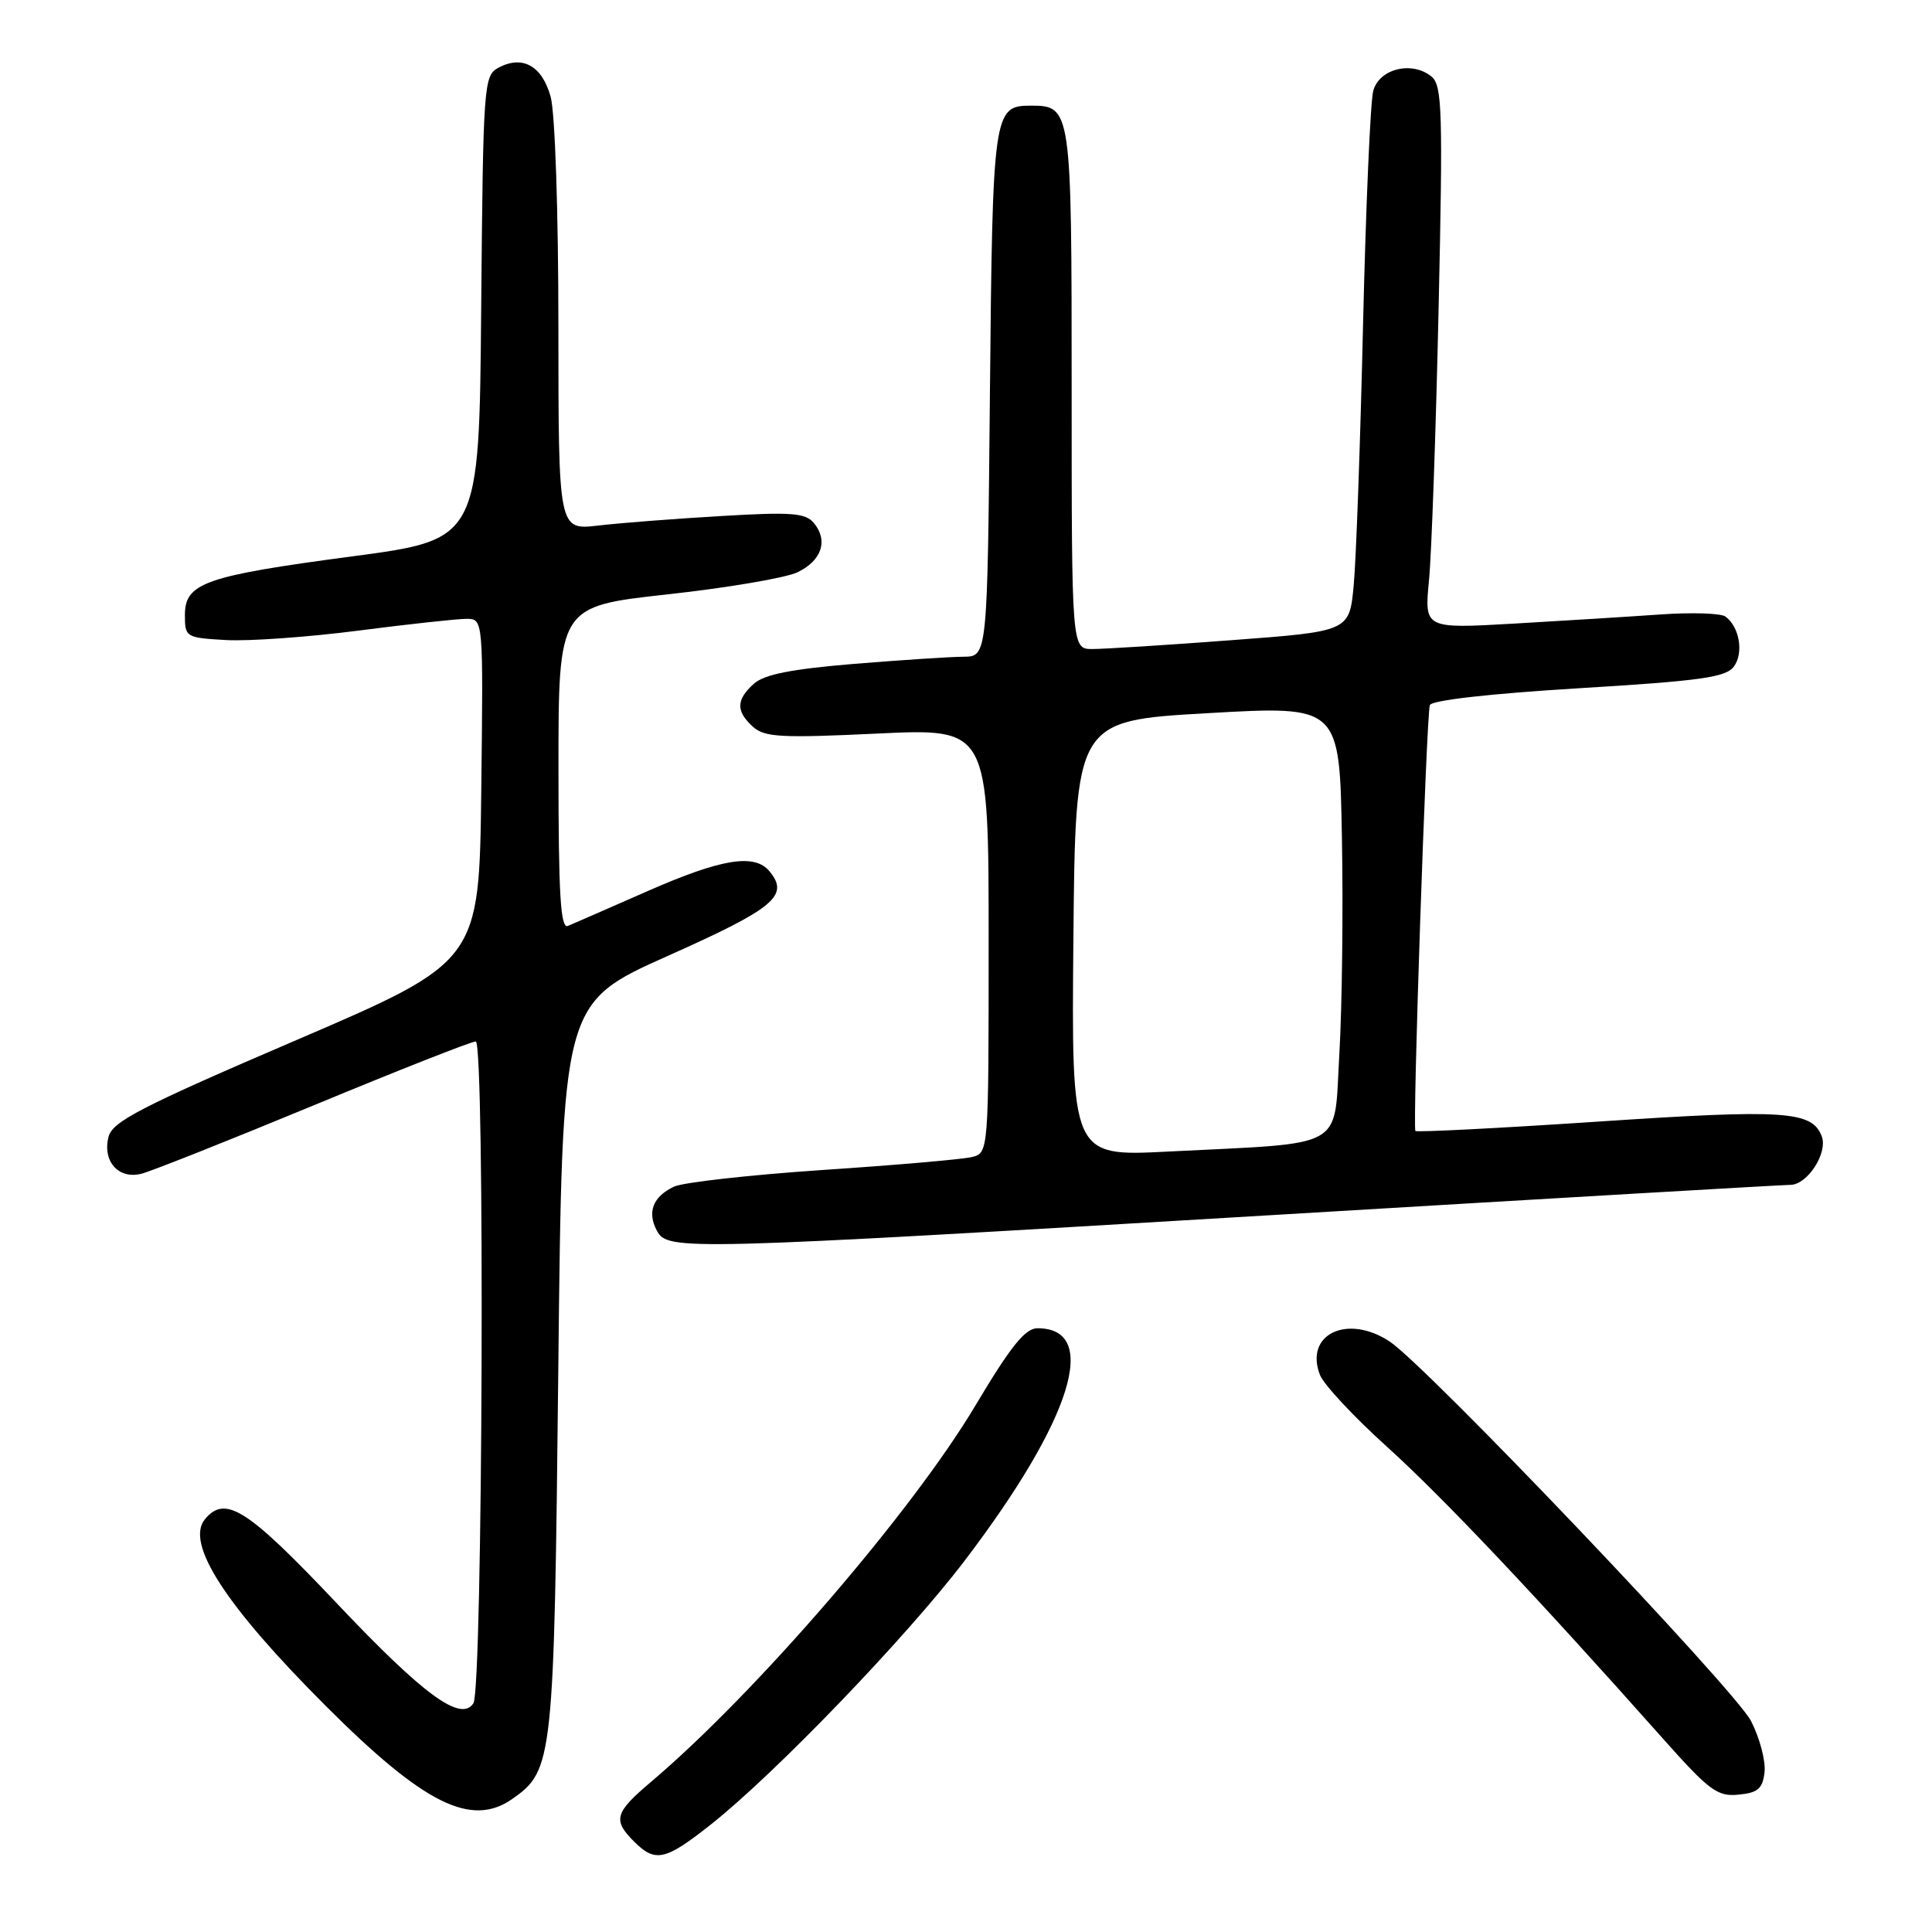 <?xml version="1.0" encoding="UTF-8" standalone="no"?>
<!DOCTYPE svg PUBLIC "-//W3C//DTD SVG 1.1//EN" "http://www.w3.org/Graphics/SVG/1.1/DTD/svg11.dtd" >
<svg xmlns="http://www.w3.org/2000/svg" xmlns:xlink="http://www.w3.org/1999/xlink" version="1.1" viewBox="0 0 256 256">
 <g >
 <path fill="currentColor"
d=" M 94.16 241.78 C 102.66 235.07 120.11 216.93 127.82 206.80 C 142.04 188.11 145.84 176.00 137.47 176.00 C 135.84 176.00 133.93 178.38 129.24 186.25 C 120.84 200.35 100.12 224.38 86.25 236.12 C 81.45 240.18 81.17 241.17 84.00 244.00 C 86.83 246.83 88.13 246.55 94.16 241.78 Z  M 67.88 238.37 C 73.30 234.57 73.42 233.44 73.98 181.20 C 74.50 132.91 74.50 132.91 88.49 126.66 C 102.63 120.35 104.64 118.68 101.96 115.45 C 99.98 113.06 95.62 113.77 85.80 118.08 C 80.69 120.33 75.94 122.40 75.25 122.69 C 74.27 123.10 74.00 118.54 74.00 101.78 C 74.00 80.35 74.00 80.35 88.43 78.76 C 96.37 77.89 104.13 76.57 105.67 75.83 C 108.88 74.29 109.77 71.63 107.85 69.31 C 106.72 67.96 104.89 67.82 95.51 68.38 C 89.46 68.73 82.14 69.30 79.25 69.64 C 74.00 70.25 74.00 70.25 73.99 43.38 C 73.99 28.10 73.55 14.91 72.96 12.81 C 71.83 8.72 69.23 7.27 66.05 8.97 C 64.10 10.02 64.02 11.10 63.76 40.77 C 63.50 71.49 63.50 71.49 46.68 73.72 C 27.13 76.32 24.50 77.24 24.50 81.51 C 24.50 84.43 24.64 84.51 29.95 84.81 C 32.95 84.98 40.84 84.42 47.49 83.56 C 54.14 82.70 60.59 82.00 61.81 82.00 C 64.04 82.00 64.04 82.00 63.77 104.70 C 63.50 127.41 63.50 127.41 39.24 137.83 C 18.66 146.66 14.89 148.61 14.38 150.64 C 13.56 153.89 15.70 156.29 18.73 155.53 C 20.04 155.20 30.31 151.12 41.55 146.47 C 52.79 141.81 62.46 138.00 63.04 138.00 C 64.27 138.00 63.97 223.78 62.73 225.69 C 61.08 228.23 56.16 224.64 44.66 212.48 C 32.77 199.91 29.86 198.05 27.16 201.30 C 24.52 204.49 29.85 212.73 43.17 226.05 C 56.17 239.05 62.44 242.18 67.88 238.37 Z  M 233.81 234.83 C 233.98 233.36 233.18 230.31 232.03 228.06 C 229.93 223.94 189.05 181.01 184.14 177.76 C 178.53 174.05 172.81 176.80 174.90 182.18 C 175.39 183.46 179.41 187.76 183.82 191.74 C 191.24 198.45 203.47 211.39 220.36 230.39 C 226.49 237.28 227.57 238.08 230.36 237.80 C 232.93 237.56 233.56 237.01 233.81 234.83 Z  M 168.66 161.00 C 205.42 158.80 236.28 157.00 237.23 157.00 C 239.49 157.00 242.23 152.76 241.39 150.56 C 240.10 147.20 236.51 146.97 211.88 148.61 C 198.68 149.49 187.73 150.05 187.55 149.86 C 187.15 149.42 189.00 94.94 189.46 93.44 C 189.66 92.79 197.35 91.92 209.15 91.20 C 225.37 90.22 228.70 89.75 229.75 88.32 C 231.08 86.51 230.49 83.05 228.62 81.69 C 228.00 81.25 224.12 81.13 220.00 81.42 C 215.88 81.71 207.15 82.25 200.62 82.63 C 188.73 83.31 188.73 83.31 189.35 76.90 C 189.69 73.38 190.26 57.22 190.62 40.99 C 191.20 14.81 191.10 11.32 189.70 10.16 C 187.12 8.03 182.74 9.09 181.96 12.05 C 181.58 13.45 180.98 27.40 180.61 43.05 C 180.25 58.70 179.69 74.24 179.37 77.58 C 178.80 83.66 178.80 83.66 163.15 84.83 C 154.54 85.48 146.26 86.00 144.75 86.00 C 142.00 86.00 142.00 86.00 142.00 51.57 C 142.00 14.26 141.96 14.00 136.55 14.00 C 131.64 14.00 131.52 14.86 131.17 52.15 C 130.84 87.00 130.84 87.00 127.67 87.02 C 125.93 87.03 119.38 87.46 113.13 87.97 C 104.83 88.66 101.25 89.37 99.88 90.61 C 97.53 92.73 97.50 94.24 99.77 96.30 C 101.31 97.69 103.50 97.81 116.27 97.20 C 131.00 96.50 131.00 96.50 131.00 124.64 C 131.00 152.78 131.00 152.78 128.75 153.32 C 127.51 153.62 118.62 154.39 109.00 155.03 C 99.38 155.68 90.51 156.67 89.30 157.24 C 86.52 158.56 85.72 160.61 87.04 163.07 C 88.47 165.74 90.24 165.69 168.66 161.00 Z  M 142.23 124.37 C 142.50 95.50 142.50 95.50 160.00 94.50 C 177.50 93.50 177.50 93.50 177.81 111.00 C 177.99 120.62 177.83 133.53 177.47 139.67 C 176.71 152.52 178.73 151.37 154.73 152.59 C 141.97 153.24 141.97 153.24 142.23 124.37 Z "/>
</g>
</svg>
